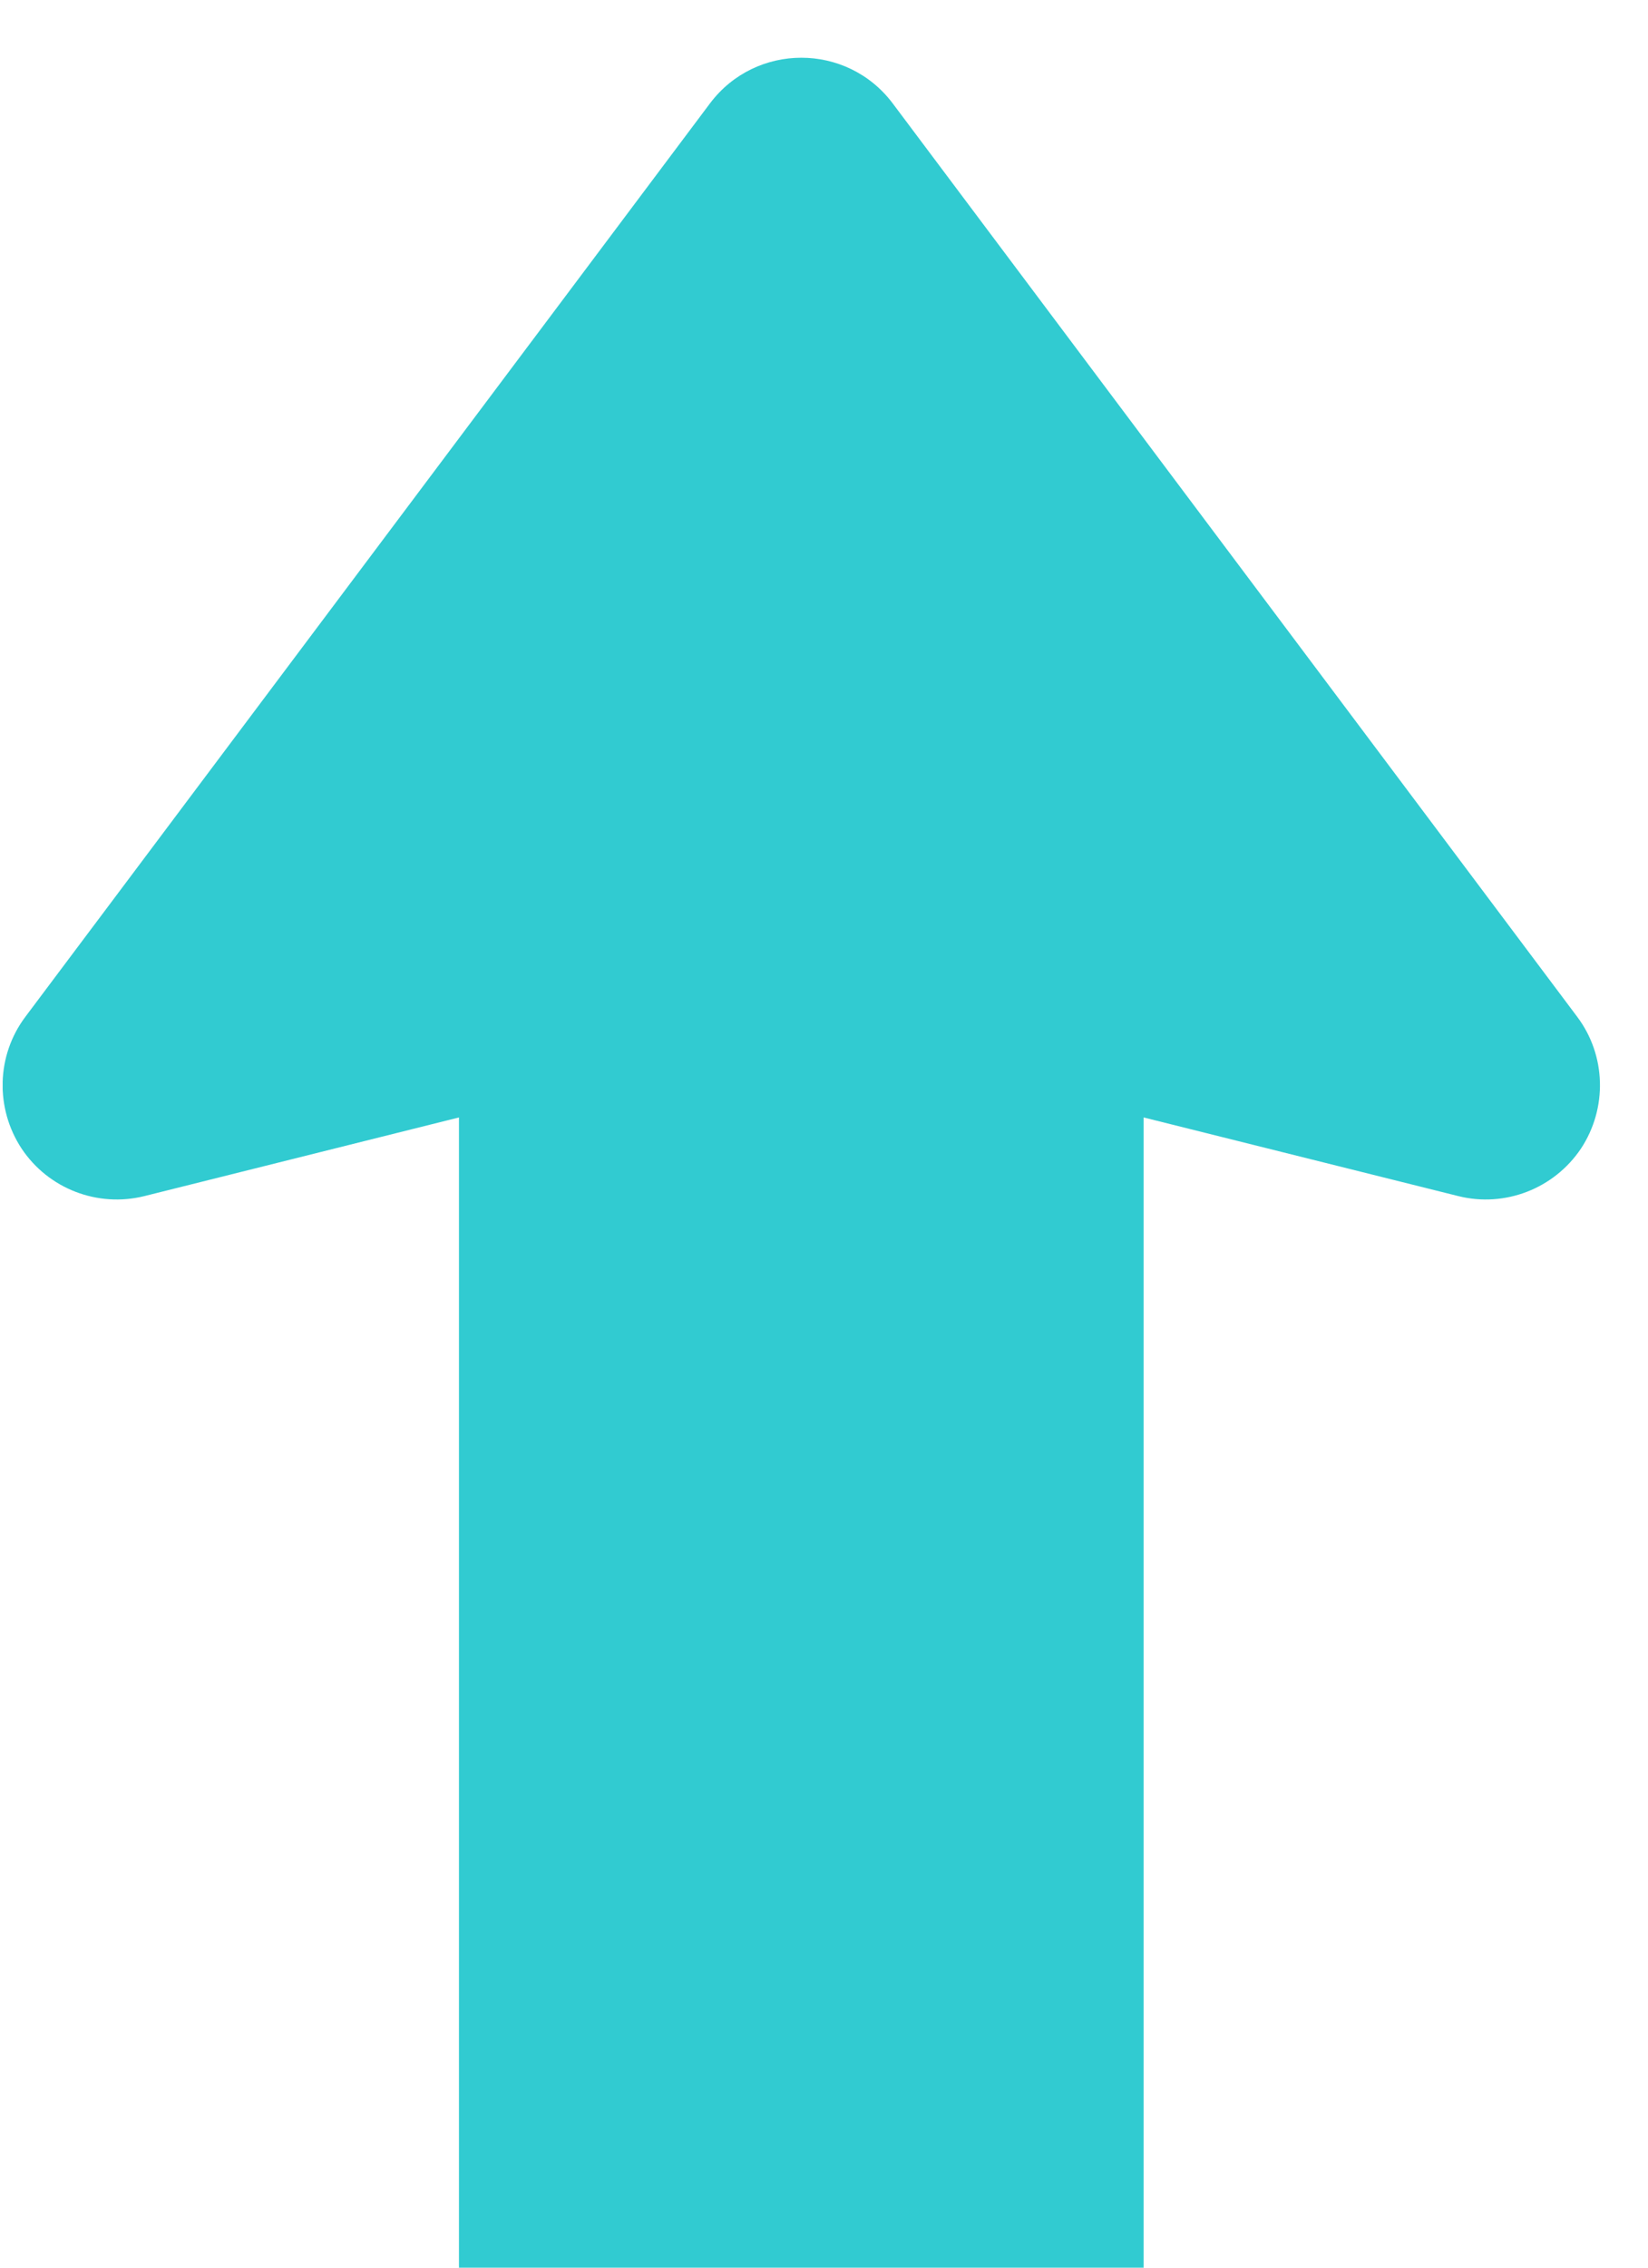 <svg width="16" height="22" viewBox="0 0 16 22" fill="none" xmlns="http://www.w3.org/2000/svg">
<g clip-path="url(#clip0_14_2300)">
<path d="M0.209 11.142C0.469 11.533 0.947 11.717 1.402 11.604L4.456 10.841L4.456 37.262C4.456 37.875 4.952 38.37 5.564 38.37H9.995C10.607 38.37 11.103 37.875 11.103 37.262L11.103 10.841L14.158 11.604C14.61 11.717 15.088 11.533 15.35 11.142C15.607 10.751 15.594 10.239 15.313 9.865L8.667 1.003C8.222 0.412 7.337 0.413 6.893 1.003L0.246 9.865C-0.035 10.239 -0.048 10.751 0.209 11.142Z" fill="#31CBD1"/>
</g>
<defs>
<clipPath id="clip0_14_2300">
<rect width="15.508" height="21.54" fill="white" transform="translate(15.534 22) rotate(-180)"/>
</clipPath>
</defs>
</svg>
